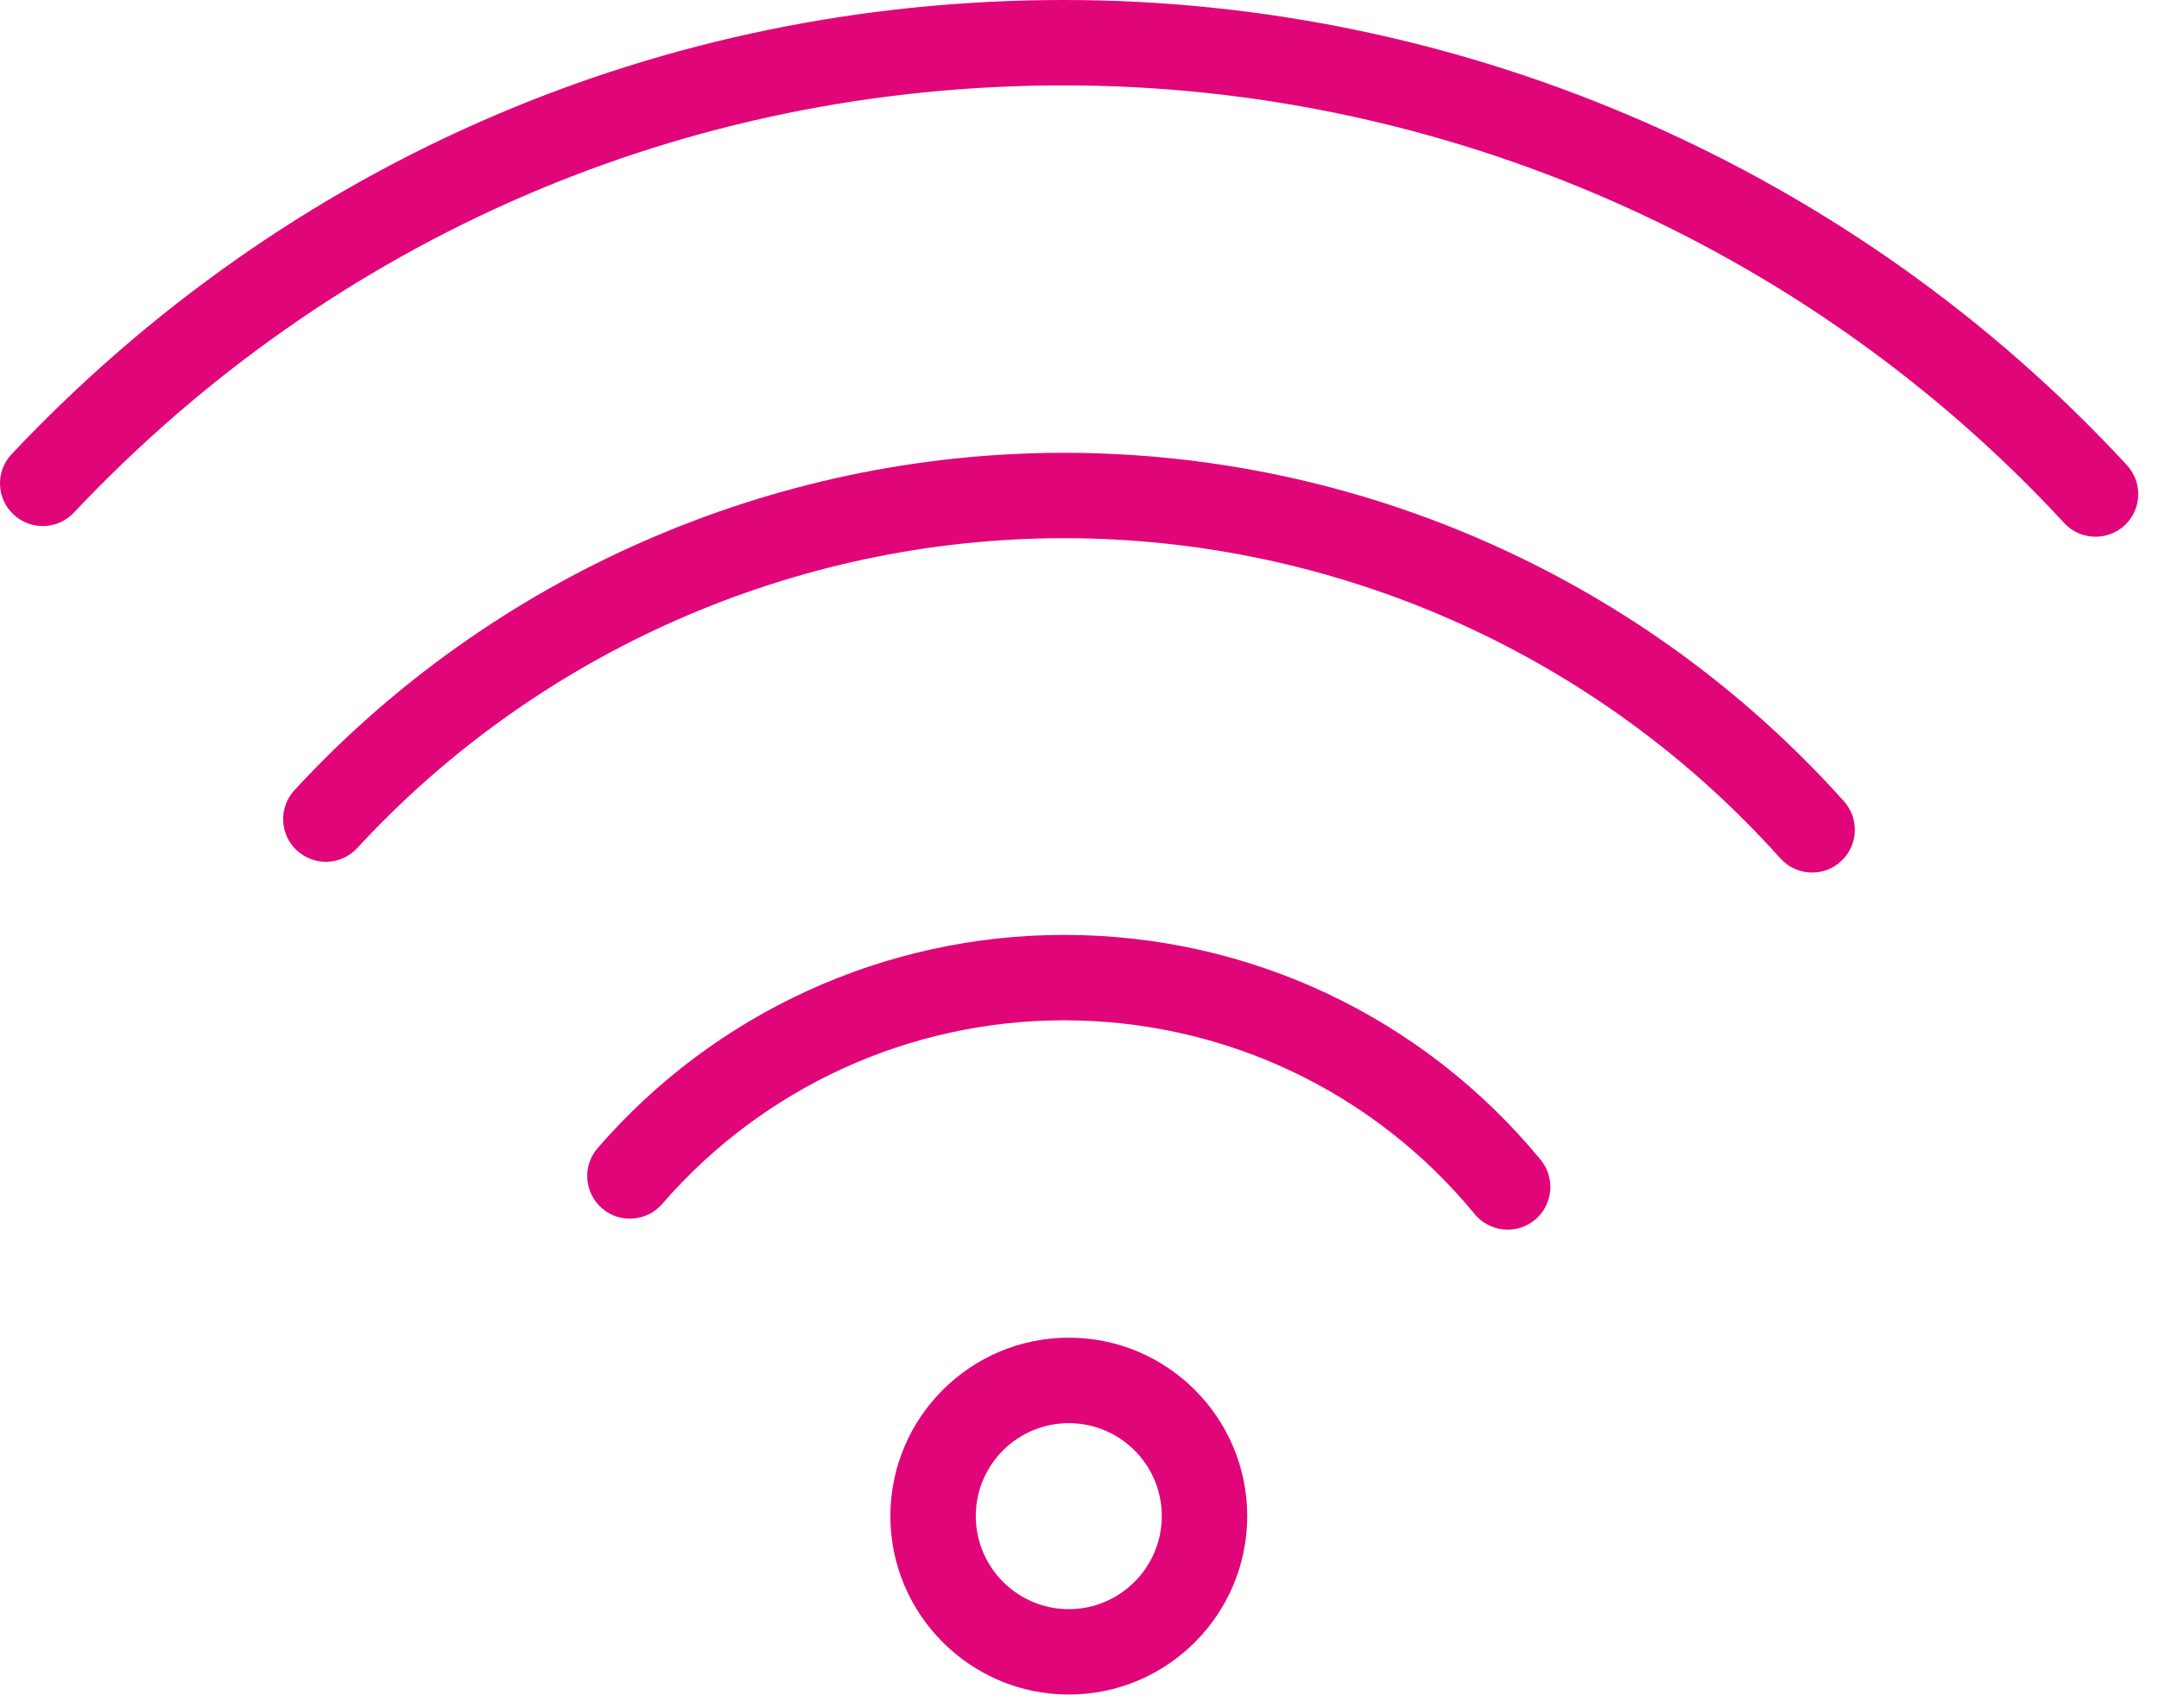 <?xml version="1.0" encoding="utf-8"?>
<!-- Generator: Adobe Illustrator 17.1.0, SVG Export Plug-In . SVG Version: 6.00 Build 0)  -->
<!DOCTYPE svg PUBLIC "-//W3C//DTD SVG 1.1//EN" "http://www.w3.org/Graphics/SVG/1.1/DTD/svg11.dtd">
<svg version="1.1" id="Calque_1" xmlns="http://www.w3.org/2000/svg" xmlns:xlink="http://www.w3.org/1999/xlink" x="0px" y="0px"
	 viewBox="0 0 80.88 64" style="enable-background:new 0 0 80.88 64;" xml:space="preserve">
<style type="text/css">
	.st0{fill:#E1057A;}
	.st1{clip-path:url(#SVGID_2_);fill:#E1057A;}
</style>
<g>
	<path class="st0" d="M56.48,46.07c-0.46,0-0.917-0.199-1.234-0.582c-3.801-4.617-9.41-7.261-15.383-7.261
		c-5.781,0-11.269,2.507-15.054,6.878c-0.579,0.668-1.59,0.743-2.258,0.165c-0.668-0.582-0.742-1.59-0.16-2.258
		c4.394-5.074,10.765-7.985,17.472-7.985c6.934,0,13.442,3.071,17.852,8.426c0.562,0.684,0.465,1.692-0.219,2.254
		C57.199,45.953,56.84,46.07,56.48,46.07L56.48,46.07z"/>
	<g>
		<defs>
			<rect id="SVGID_1_" x="0" y="0" width="80.88" height="64"/>
		</defs>
		<clipPath id="SVGID_2_">
			<use xlink:href="#SVGID_1_"  style="overflow:visible;"/>
		</clipPath>
		<path class="st1" d="M67.887,32.691c-0.438,0-0.875-0.179-1.192-0.531c-6.824-7.625-16.605-11.996-26.832-11.996
			c-10.027,0-19.679,4.231-26.48,11.609c-0.598,0.649-1.61,0.692-2.262,0.09c-0.648-0.597-0.691-1.609-0.09-2.258
			c7.407-8.035,17.914-12.64,28.832-12.64c11.133,0,21.785,4.758,29.215,13.058c0.59,0.657,0.535,1.668-0.125,2.258
			C68.648,32.559,68.27,32.691,67.887,32.691L67.887,32.691z"/>
		<path class="st1" d="M78.5,20.109c-0.43,0-0.859-0.171-1.172-0.515C67.699,9.176,54.043,3.199,39.859,3.199
			c-14.183,0-27.359,5.688-37.093,16.008c-0.61,0.645-1.621,0.672-2.262,0.066c-0.645-0.605-0.676-1.617-0.066-2.261
			C10.785,6.043,24.785,0,39.859,0c15.075,0,29.586,6.352,39.817,17.426c0.601,0.648,0.562,1.66-0.086,2.262
			C79.281,19.969,78.891,20.109,78.5,20.109L78.5,20.109z"/>
	</g>
	<path class="st0" d="M40.039,63.488c-3.684,0-6.684-3-6.684-6.687c0-3.684,3-6.684,6.684-6.684c3.688,0,6.684,3,6.684,6.684
		C46.723,60.488,43.727,63.488,40.039,63.488L40.039,63.488z M40.039,53.32c-1.922,0-3.484,1.559-3.484,3.481
		s1.562,3.488,3.484,3.488c1.922,0,3.484-1.566,3.484-3.488S41.961,53.32,40.039,53.32L40.039,53.32z"/>
</g>
</svg>
